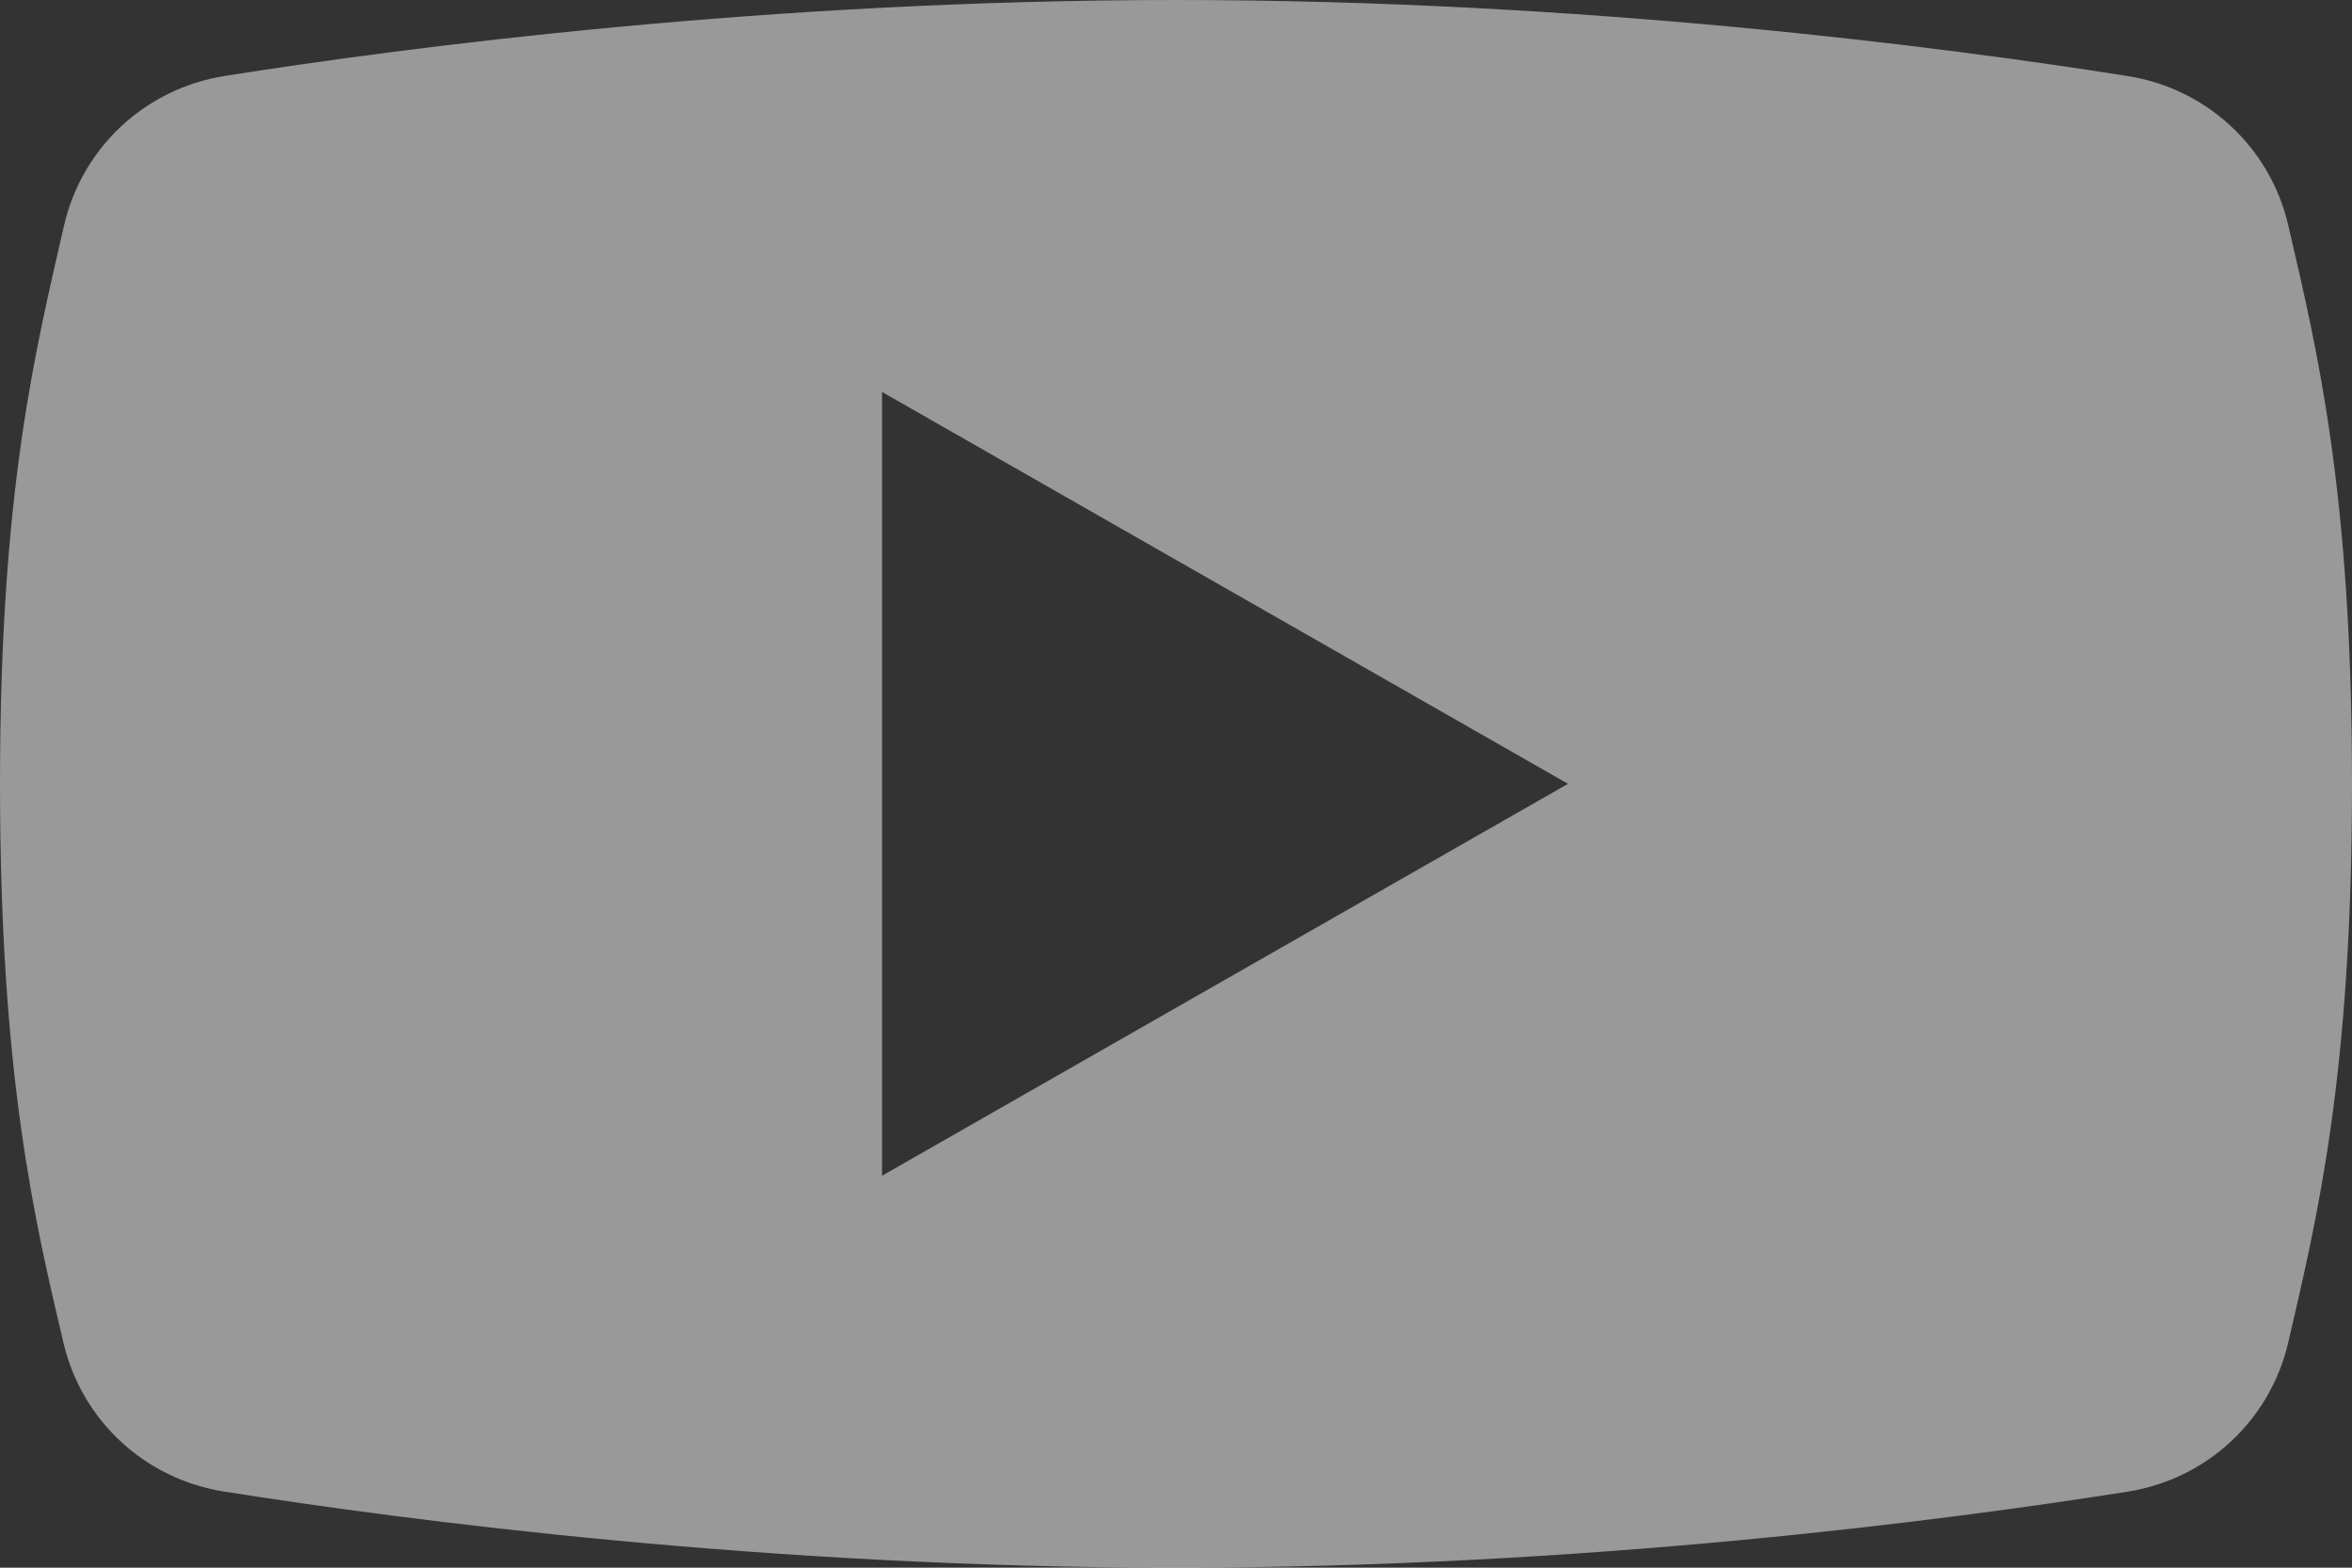 <?xml version="1.0" encoding="UTF-8"?>
<svg width="24px" height="16px" viewBox="0 0 24 16" version="1.1" xmlns="http://www.w3.org/2000/svg" xmlns:xlink="http://www.w3.org/1999/xlink">
    <rect x="0" y="0" width="24" height="16" fill="#333333" stroke="none"/>
    <!-- Generator: sketchtool 52.5 (67469) - http://www.bohemiancoding.com/sketch -->
    <title>BF74529B-BA21-435D-82BF-5BA89BAF55EA</title>
    <desc>Created with sketchtool.</desc>
    <g id="Page-1" stroke="none" stroke-width="1" fill="none" fill-rule="evenodd" fill-opacity="0.5">
        <g id="UI/Blocks/Header" transform="translate(-1006, -216)" fill="#FFFFFF" fill-rule="nonzero">
            <g id="24px/filled/icn-youtube" transform="translate(1006, 212)">
                <path d="M9,16 L9,8 L16,12 L9,16 Z M23.35,6.301 C23.165,5.503 22.519,4.904 21.71,4.776 C19.846,4.481 16.164,4 12,4 C7.839,4 4.158,4.48 2.294,4.775 C1.481,4.904 0.835,5.506 0.652,6.308 C0.363,7.576 0,9 0,12 C0,15 0.36,16.482 0.648,17.707 C0.836,18.501 1.48,19.096 2.287,19.223 C4.149,19.518 7.834,20 12,20 C16.164,20 19.846,19.519 21.71,19.224 C22.519,19.096 23.165,18.497 23.35,17.699 C23.638,16.452 24,15 24,12 C24,9 23.638,7.548 23.35,6.301 Z" id="Fill-1"></path>
            </g>
        </g>
    </g>
</svg>